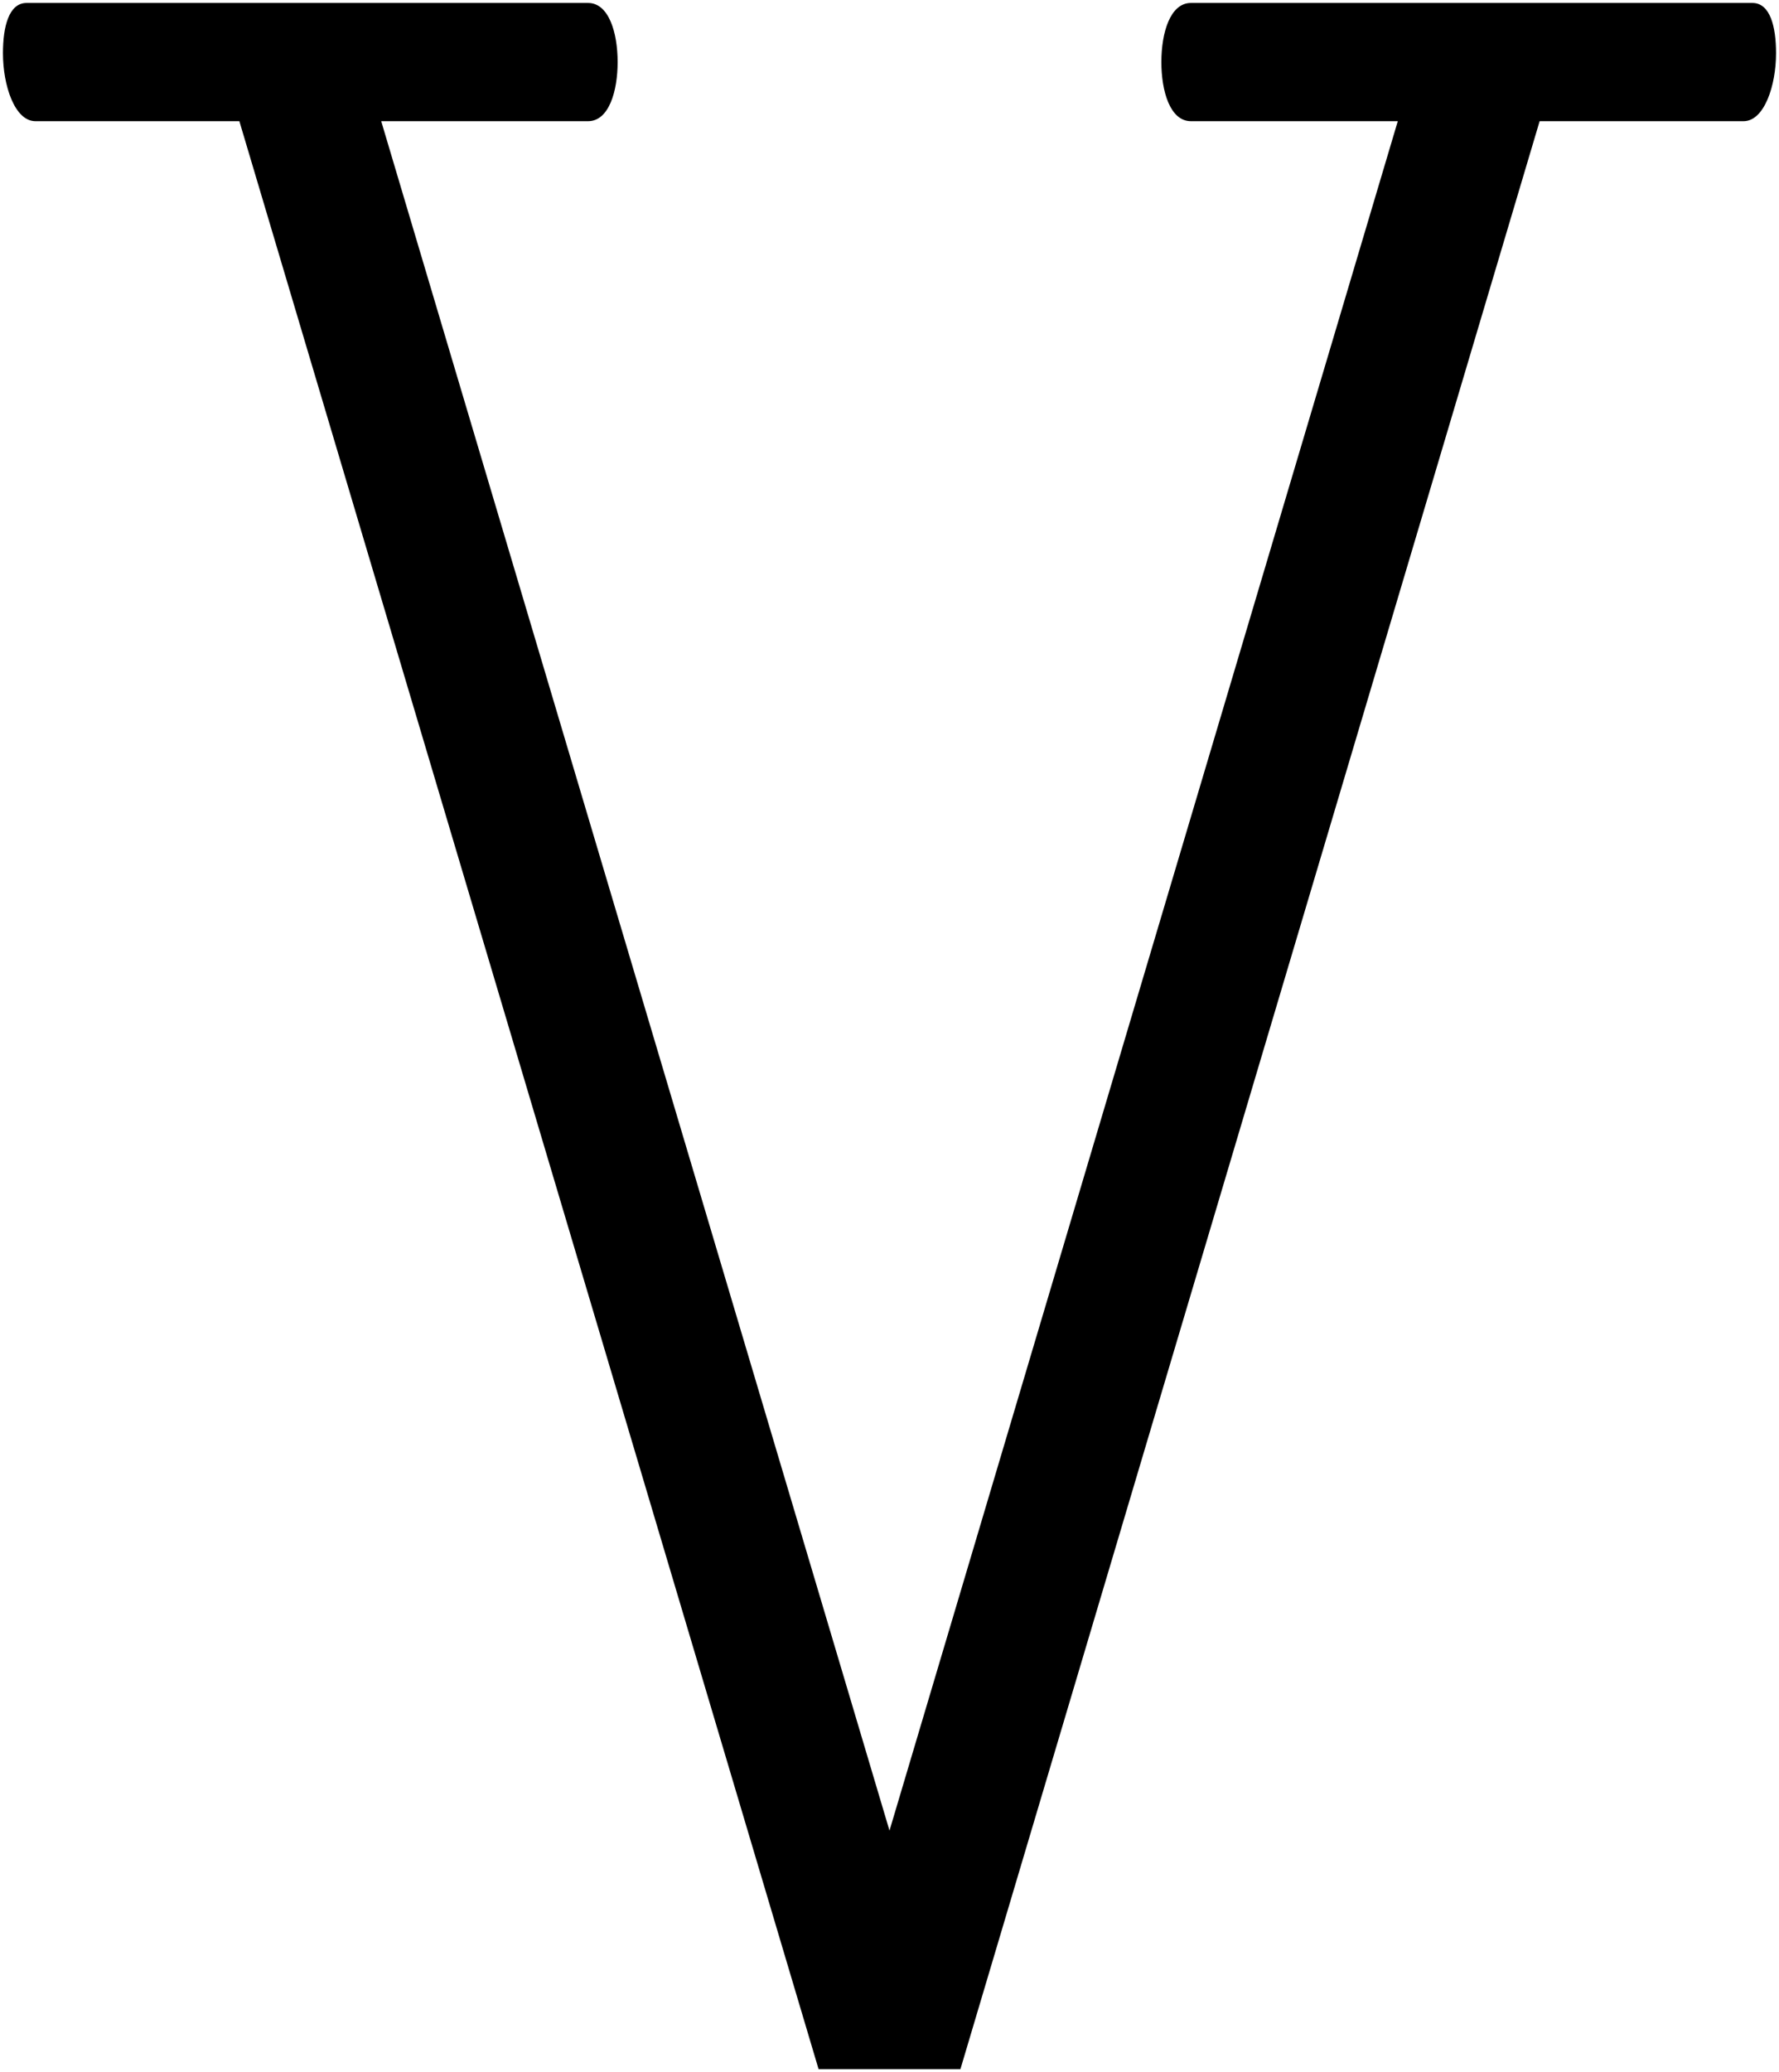 <?xml version="1.0" encoding="UTF-8" standalone="no"?>
<svg width="212.372mm" height="247.297mm"
 viewBox="0 0 602 701"
 xmlns="http://www.w3.org/2000/svg" xmlns:xlink="http://www.w3.org/1999/xlink"  version="1.2" baseProfile="tiny">
<title>_l</title>
<desc>Generated with Qt</desc>
<defs>
</defs>
<g fill="none" stroke="black" stroke-width="1" fill-rule="evenodd" stroke-linecap="square" stroke-linejoin="bevel" >

<g fill="none" stroke="#000000" stroke-opacity="1" stroke-width="1" stroke-linecap="square" stroke-linejoin="bevel" transform="matrix(1,0,0,1,0,0)"
font-family="MS Shell Dlg 2" font-size="8.25" font-weight="400" font-style="normal" 
>
</g>

<g fill="#000000" fill-opacity="1" stroke="none" transform="matrix(1,0,0,1,0,0)"
font-family="MS Shell Dlg 2" font-size="8.25" font-weight="400" font-style="normal" 
>
<path vector-effect="none" fill-rule="nonzero" d="M277,700 L325,700 L521,41 L473,41 L277,700 M403,41 L590,41 C597,41 601,29 601,18 C601,9 599,1 593,1 L403,1 C396,1 393,11 393,21 C393,31 396,41 403,41 M325,700 L129,41 L81,41 L277,700 L325,700 M199,41 C206,41 209,31 209,21 C209,11 206,1 199,1 L9,1 C3,1 1,9 1,18 C1,29 5,41 12,41 L199,41"/>
</g>

<g fill="none" stroke="#000000" stroke-opacity="1" stroke-width="1" stroke-linecap="square" stroke-linejoin="bevel" transform="matrix(1,0,0,1,0,0)"
font-family="MS Shell Dlg 2" font-size="8.25" font-weight="400" font-style="normal" 
>
</g>
</g>
</svg>
